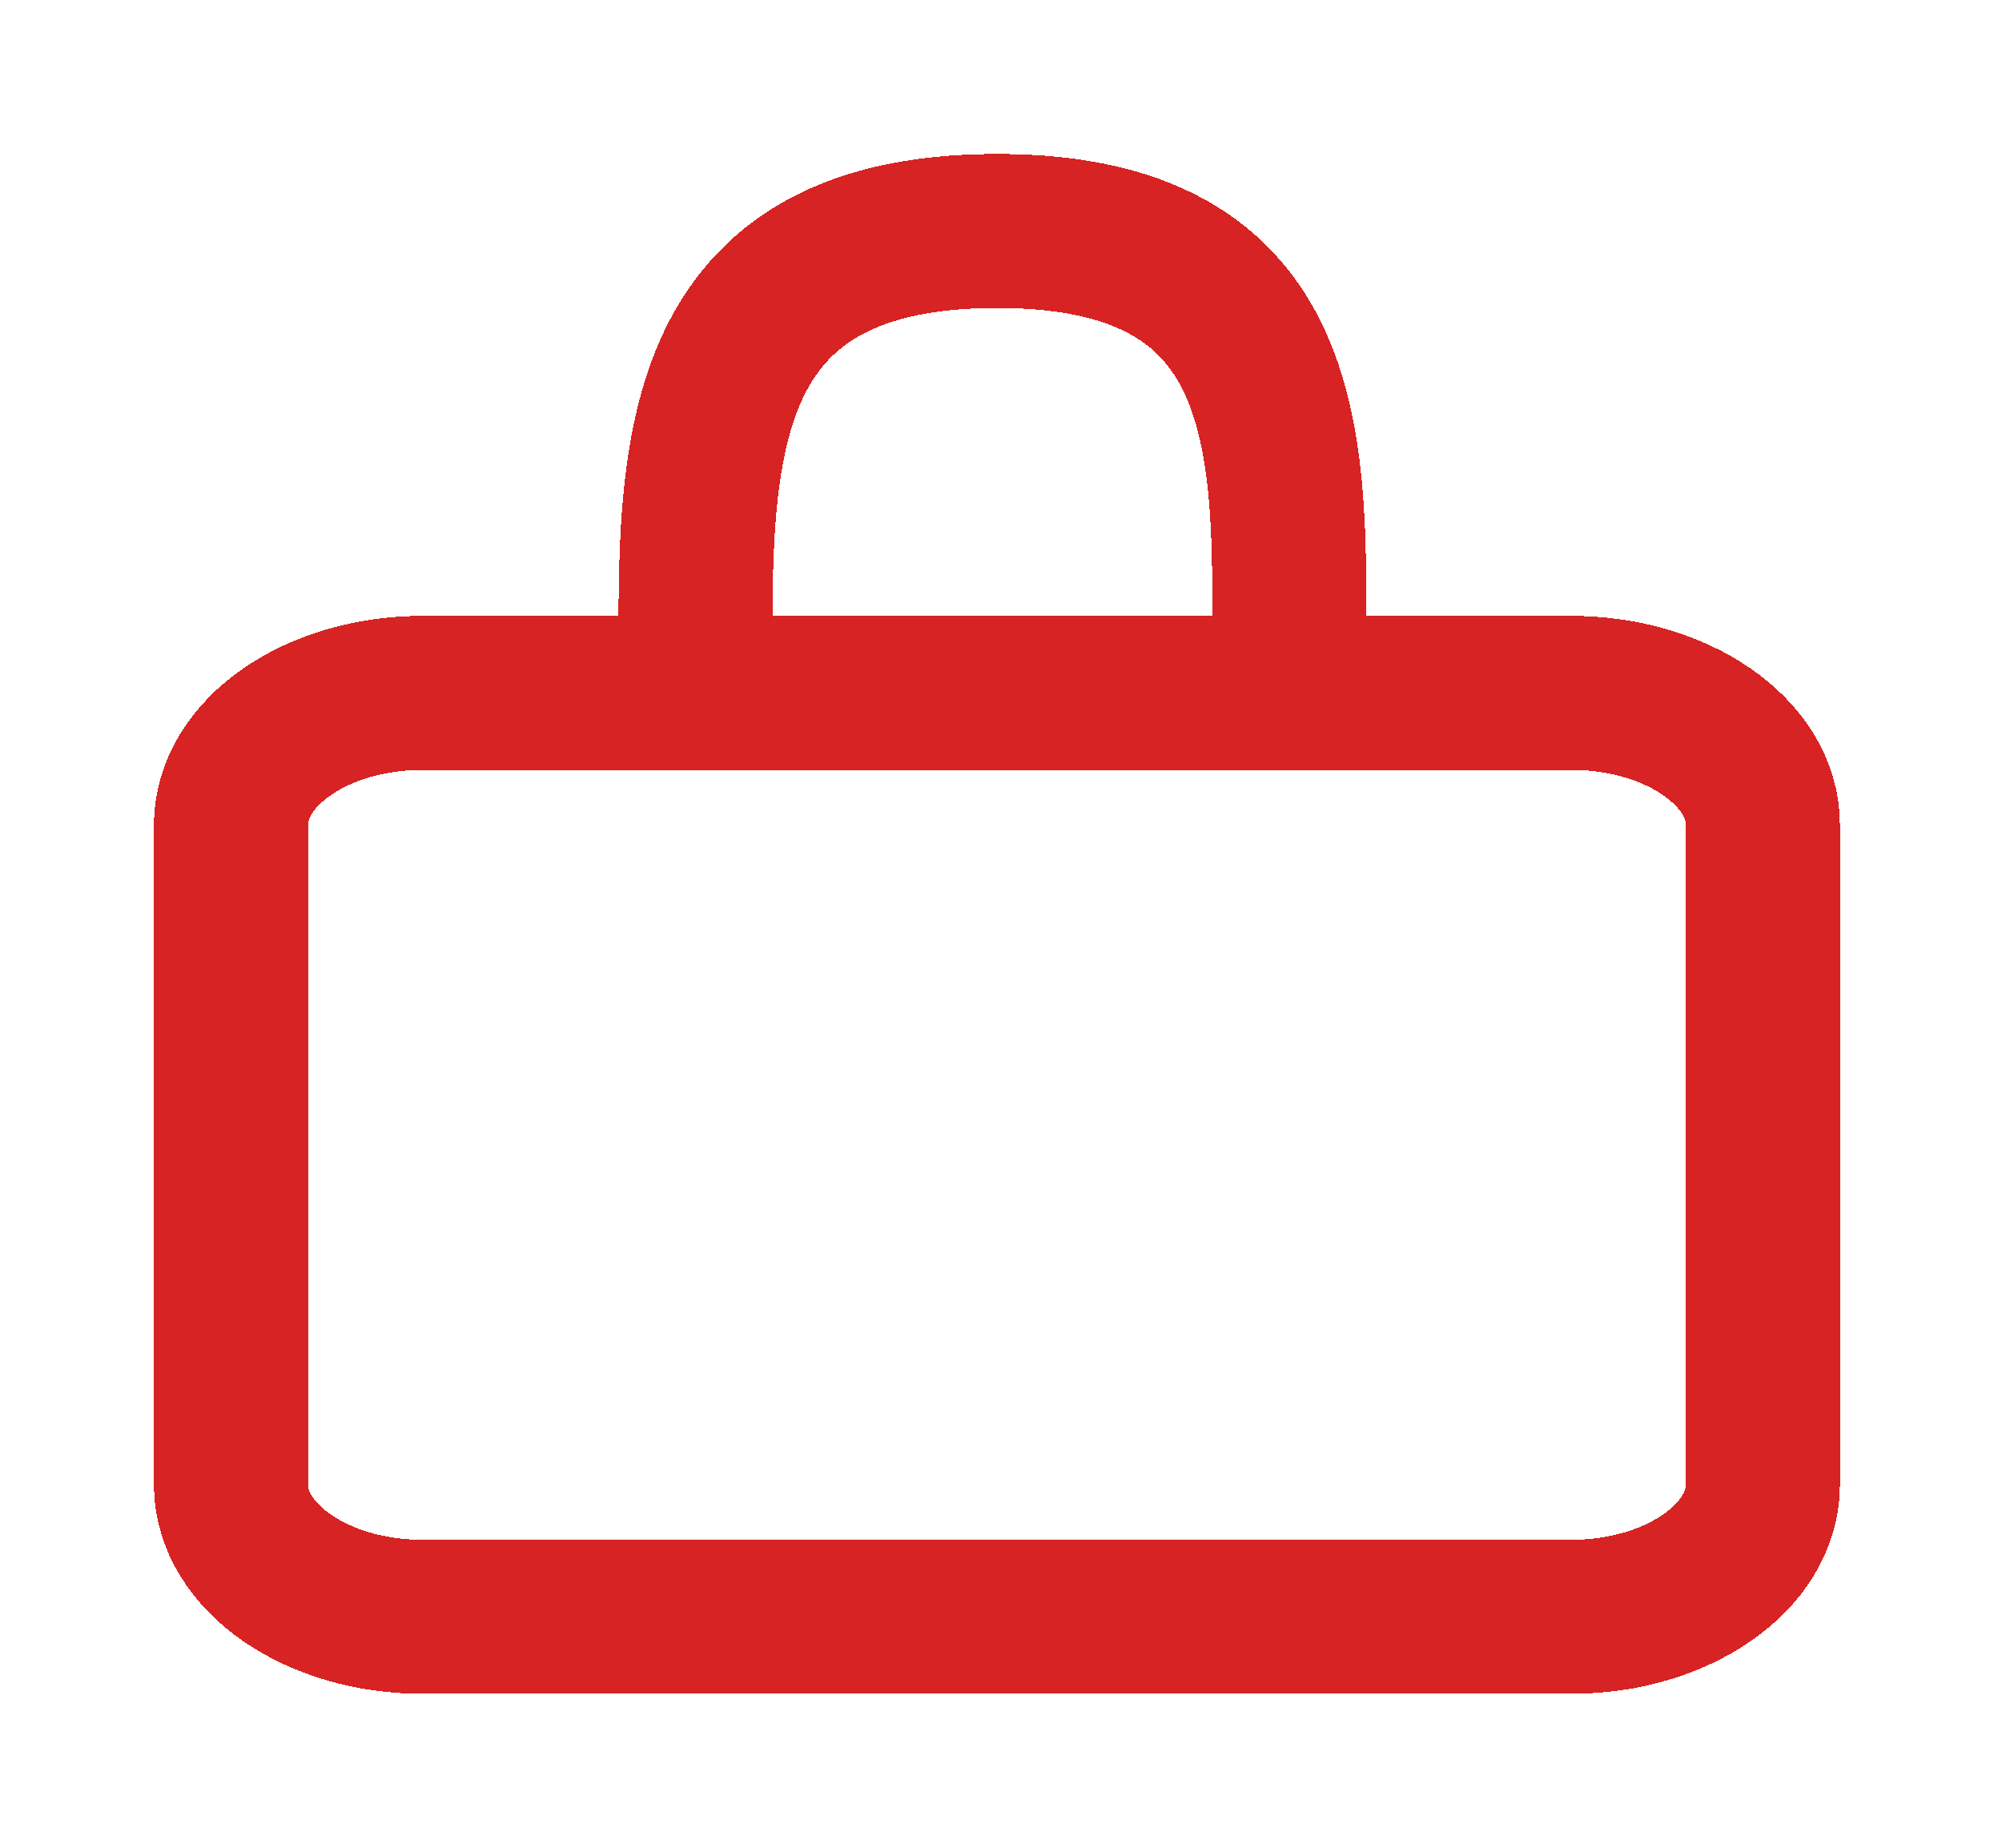 <svg width="52" height="48" viewBox="0 0 52 48" fill="none" xmlns="http://www.w3.org/2000/svg">
<g filter="url(#filter0_d_214_482)">
<path d="M10.974 14H18.068C18.068 8.302 17.629 2 25.895 2C34.16 2 33.474 8.302 33.474 14H40.816M10.974 14C8.238 14 6 15.543 6 17.429V34.571C6 36.457 8.238 38 10.974 38H40.816C43.551 38 45.789 36.457 45.789 34.571V17.429C45.789 15.543 43.551 14 40.816 14M10.974 14H40.816" stroke="#D72323" stroke-width="4" stroke-linecap="round" shape-rendering="crispEdges"/>
</g>
<defs>
<filter id="filter0_d_214_482" x="0" y="0" width="51.789" height="48" filterUnits="userSpaceOnUse" color-interpolation-filters="sRGB">
<feFlood flood-opacity="0" result="BackgroundImageFix"/>
<feColorMatrix in="SourceAlpha" type="matrix" values="0 0 0 0 0 0 0 0 0 0 0 0 0 0 0 0 0 0 127 0" result="hardAlpha"/>
<feOffset dy="4"/>
<feGaussianBlur stdDeviation="2"/>
<feComposite in2="hardAlpha" operator="out"/>
<feColorMatrix type="matrix" values="0 0 0 0 0 0 0 0 0 0 0 0 0 0 0 0 0 0 0.25 0"/>
<feBlend mode="normal" in2="BackgroundImageFix" result="effect1_dropShadow_214_482"/>
<feBlend mode="normal" in="SourceGraphic" in2="effect1_dropShadow_214_482" result="shape"/>
</filter>
</defs>
</svg>
